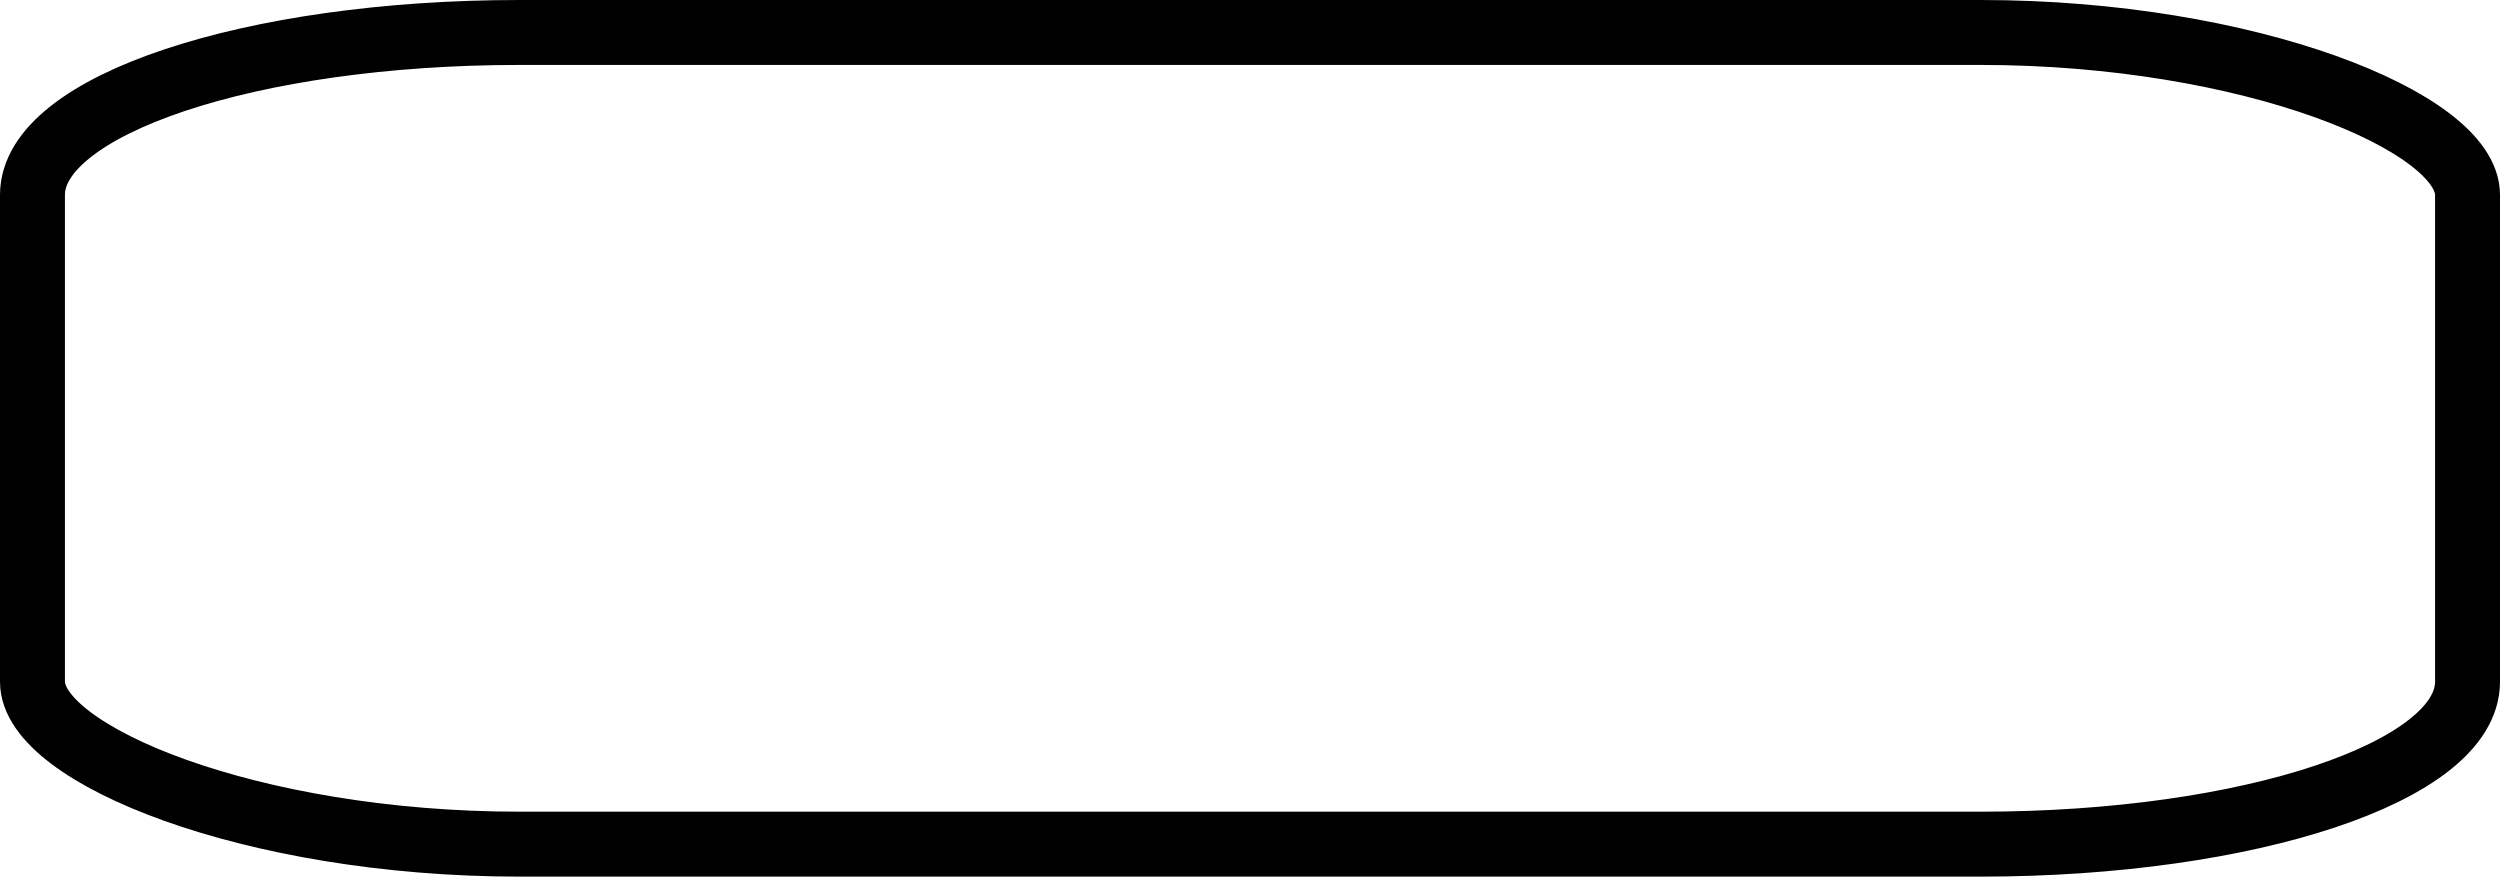 <svg xmlns="http://www.w3.org/2000/svg" xmlns:xlink="http://www.w3.org/1999/xlink"
	width="154" height="54">
	<rect x="2" y="2" width="150" height="50" rx="30" ry="10" style="fill:none;stroke:black;stroke-width:4;" />
</svg>